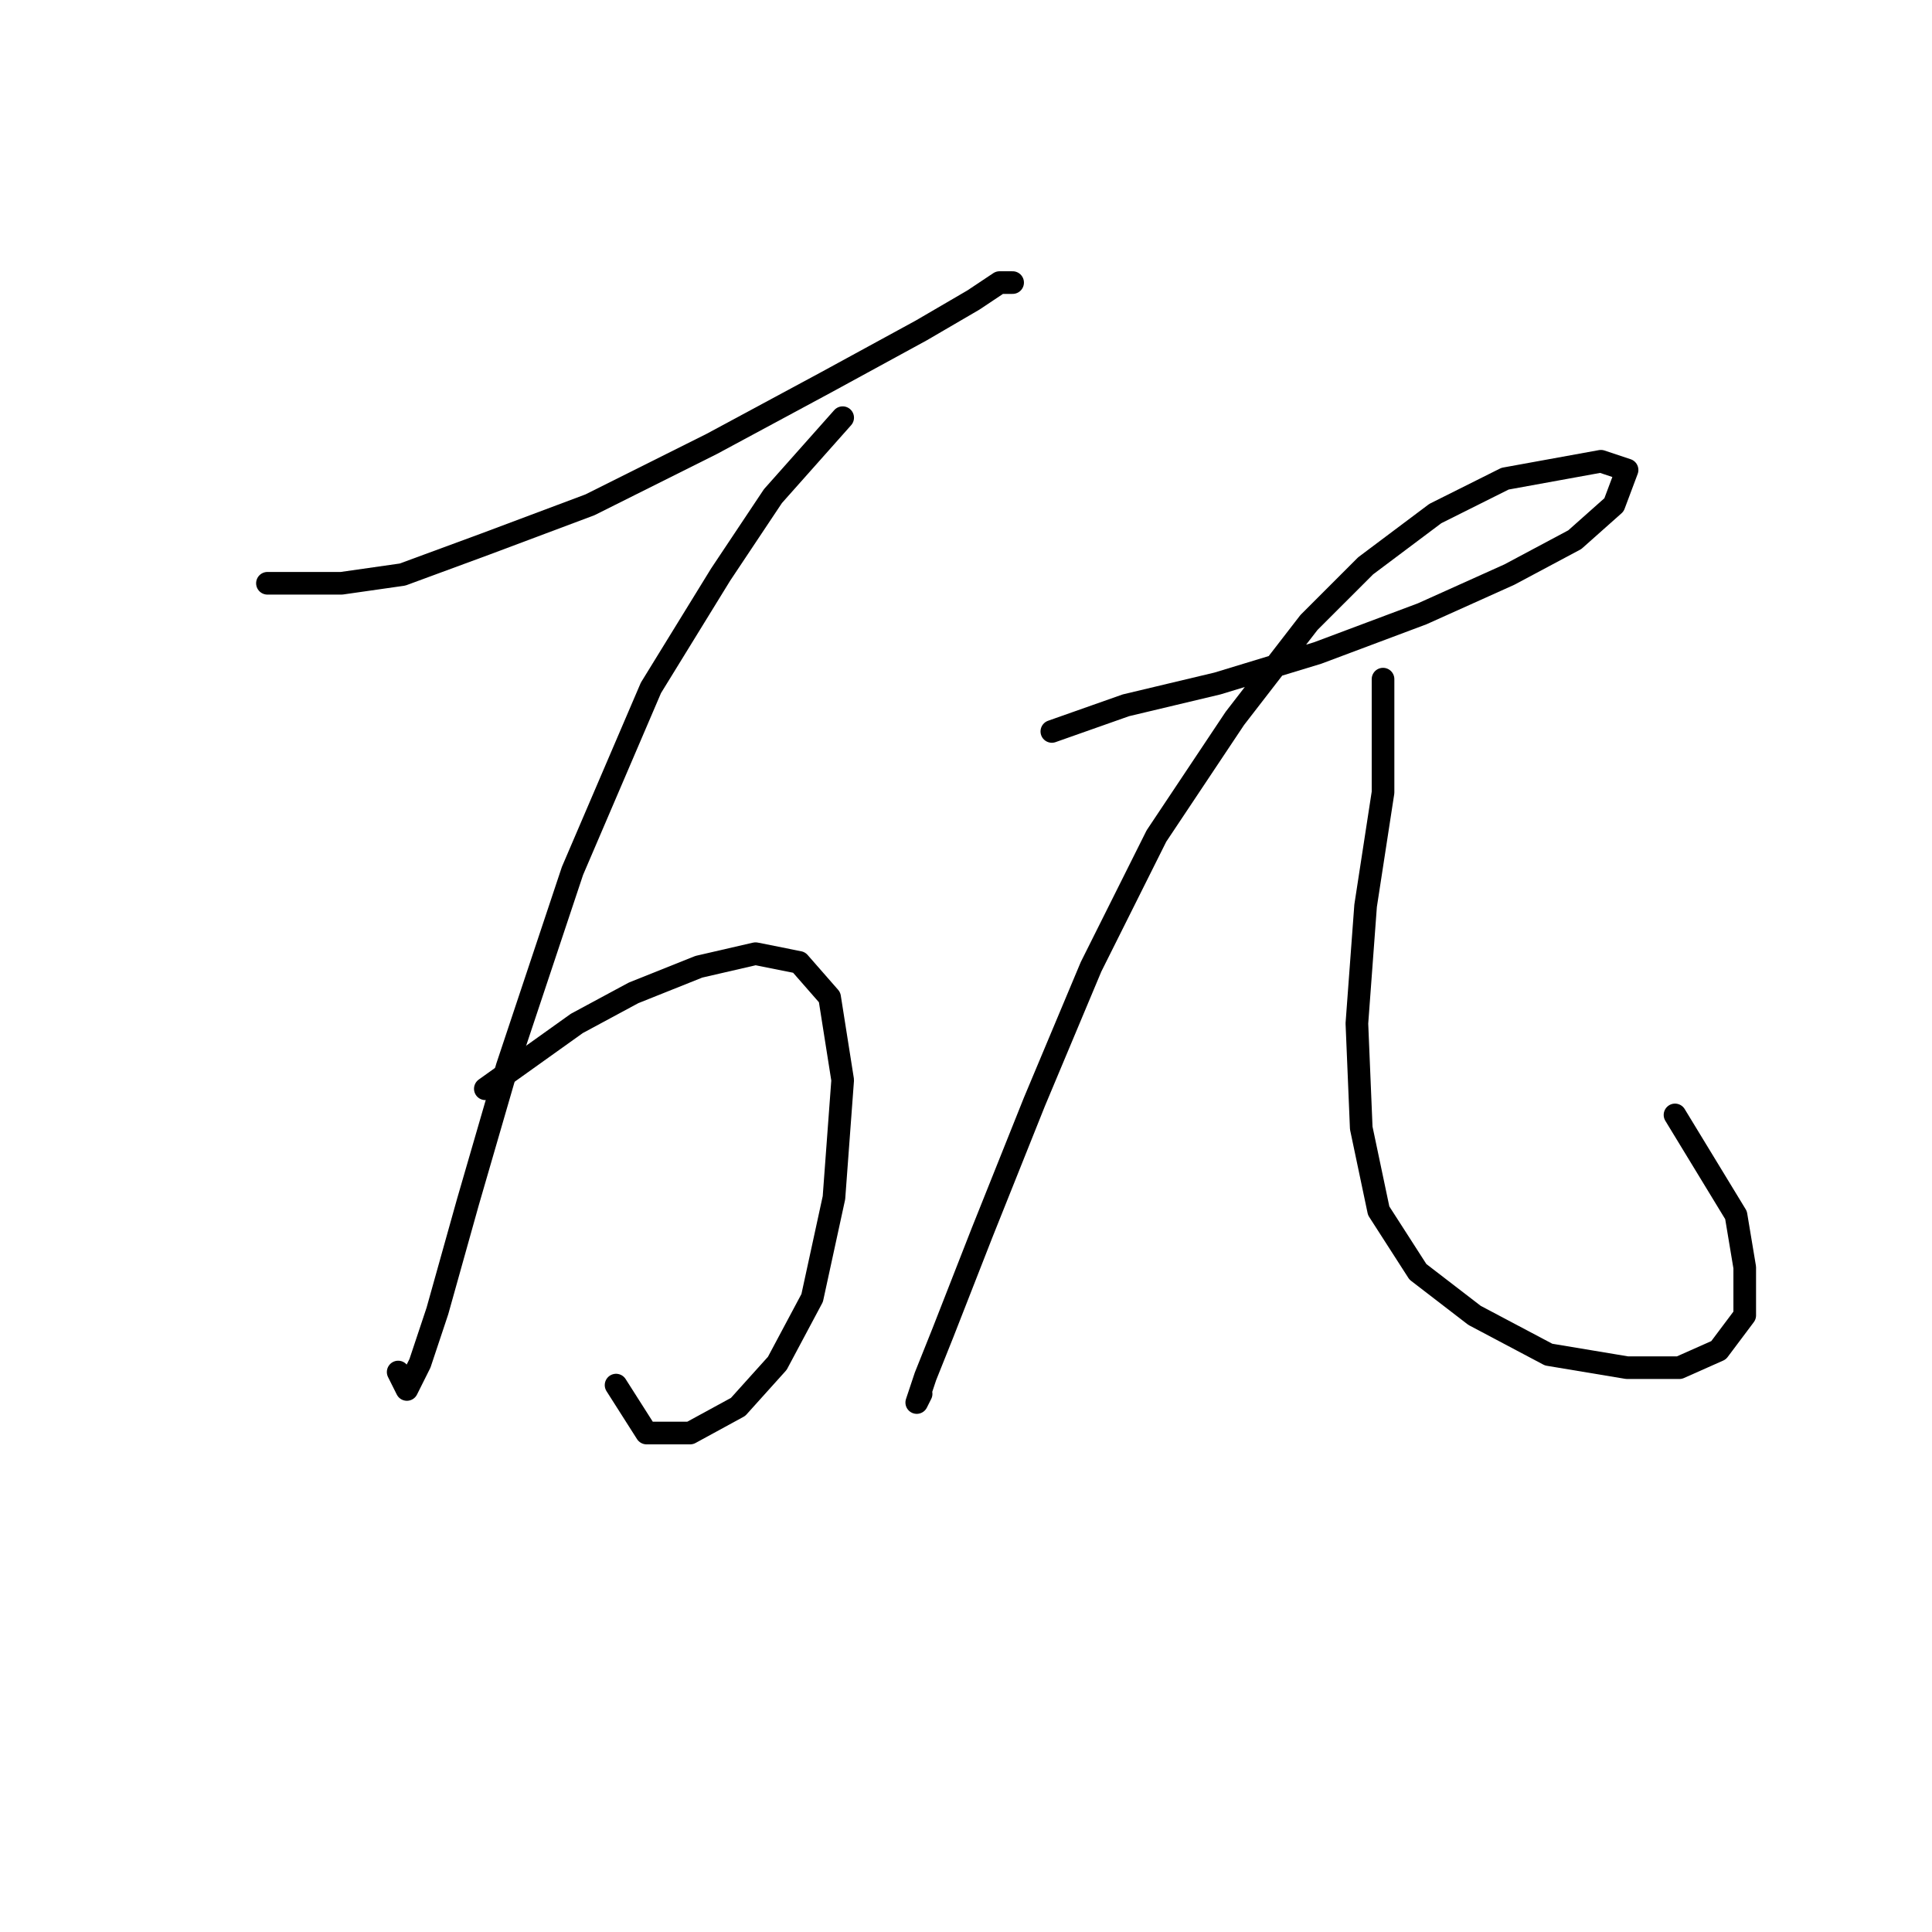 <?xml version="1.0" standalone="no"?>
    <svg width="256" height="256" xmlns="http://www.w3.org/2000/svg" version="1.1">
    <polyline stroke="black" stroke-width="3" stroke-linecap="round" fill="transparent" stroke-linejoin="round" points="35.437 77.287 45.254 77.287 53.338 76.132 64.309 72.09 78.167 66.893 94.335 58.809 109.348 50.725 122.052 43.796 128.981 39.754 132.446 37.444 134.178 37.444 134.178 37.444 " />
        <polyline stroke="black" stroke-width="3" stroke-linecap="round" fill="transparent" stroke-linejoin="round" points="111.658 55.344 102.419 65.738 95.49 76.132 86.251 91.145 75.857 115.397 67.196 141.381 61.999 159.282 57.957 173.717 55.647 180.647 53.915 184.111 52.76 181.801 52.76 181.801 " />
        <polyline stroke="black" stroke-width="3" stroke-linecap="round" fill="transparent" stroke-linejoin="round" points="64.309 144.268 76.435 135.607 83.941 131.565 92.603 128.1 100.109 126.368 105.884 127.523 109.926 132.142 111.658 143.114 110.503 158.704 107.616 171.985 102.997 180.647 97.8 186.421 91.448 189.885 85.674 189.885 81.632 183.534 81.632 183.534 " />
        <polyline stroke="black" stroke-width="3" stroke-linecap="round" fill="transparent" stroke-linejoin="round" points="139.375 96.919 149.191 93.455 161.317 90.567 174.598 86.525 188.456 81.329 200.005 76.132 208.666 71.512 213.863 66.893 215.595 62.273 212.131 61.119 199.427 63.428 190.189 68.048 180.95 74.977 173.443 82.483 163.627 95.187 153.233 110.778 144.572 128.1 137.065 146.001 130.136 163.324 124.939 176.605 122.629 182.379 121.474 185.843 122.052 184.689 122.052 184.689 " />
        <polyline stroke="black" stroke-width="3" stroke-linecap="round" fill="transparent" stroke-linejoin="round" points="183.259 89.99 183.259 105.003 180.95 120.016 179.795 135.607 180.372 149.465 182.682 160.436 187.879 168.521 195.385 174.295 205.202 179.492 215.595 181.224 222.525 181.224 227.721 178.914 231.186 174.295 231.186 167.943 230.031 161.014 221.947 147.733 221.947 147.733 " />
        </svg>